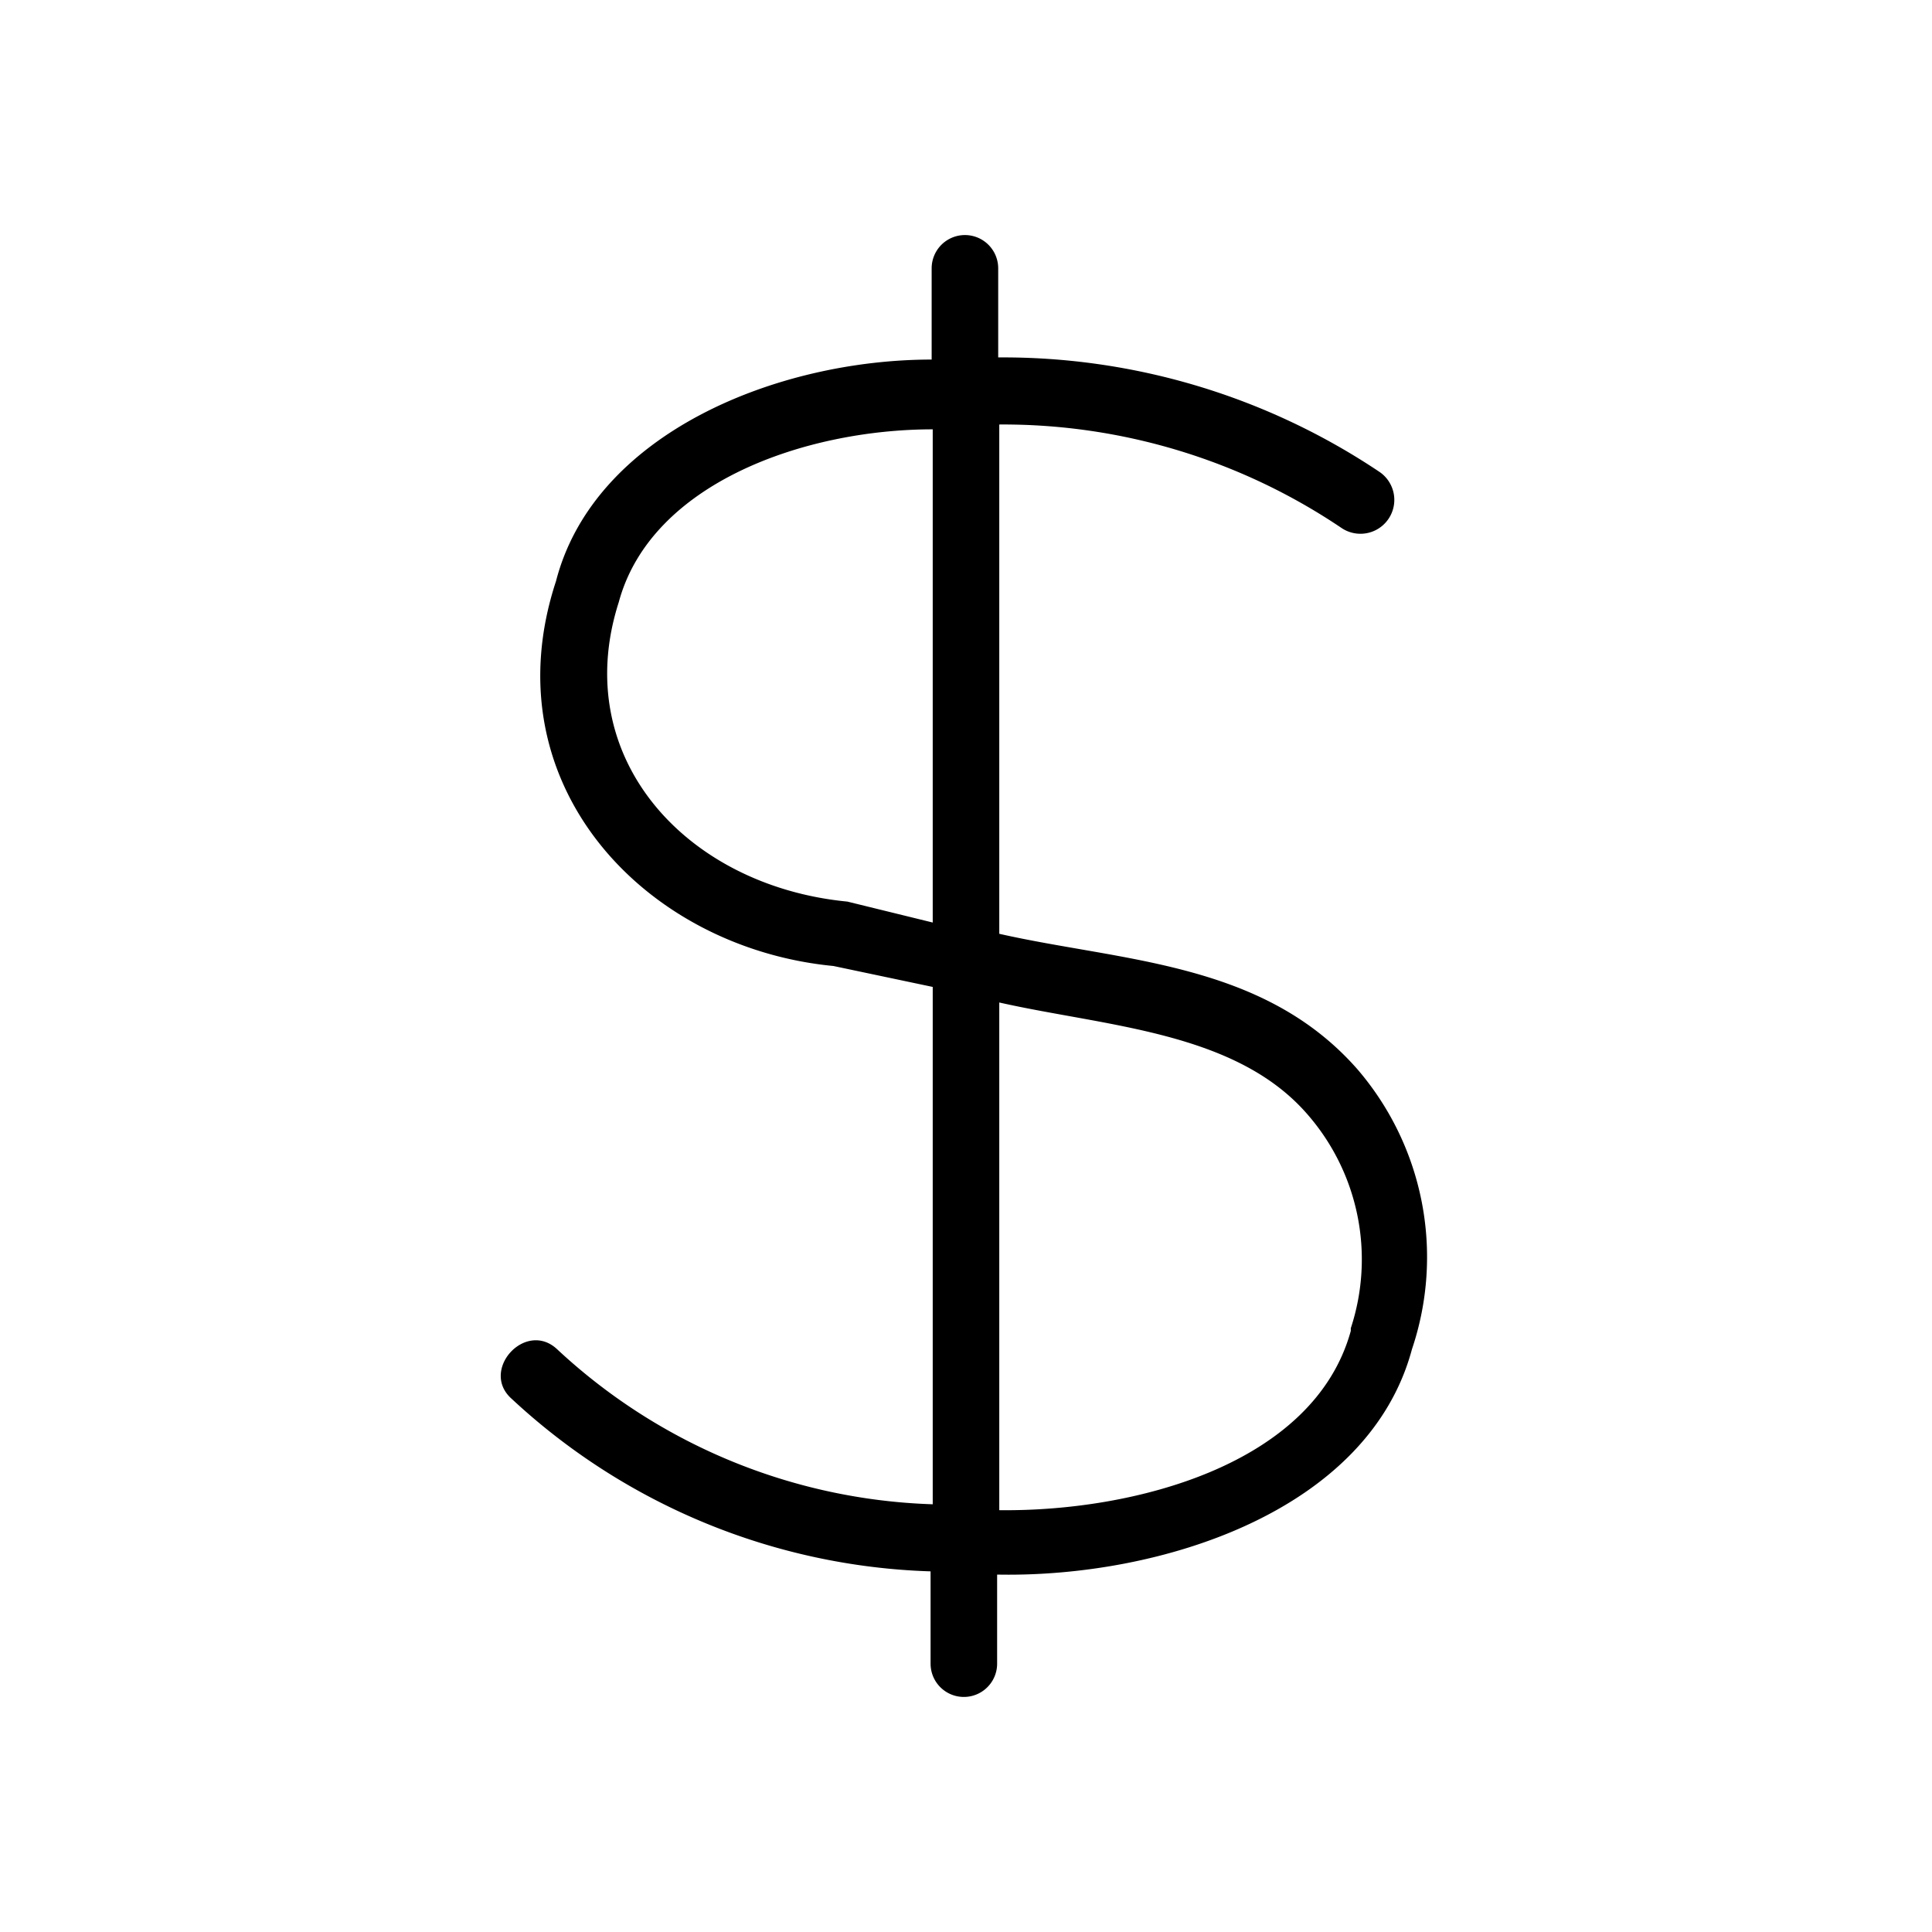 <svg id="b2fc9088-bef7-485b-bd4a-04b81b25cc0f" data-name="Icon" xmlns="http://www.w3.org/2000/svg" viewBox="0 0 36 36">
  <path d="M25.29,19.92c-1.76-2-4.37-2-6.67-2.52V7.91A11.28,11.28,0,0,1,25,9.84a.63.63,0,0,0,.7-1.05,12.6,12.6,0,0,0-7.1-2.13V5a.62.62,0,0,0-1.24,0V6.7c-2.89,0-6.29,1.38-7,4.13C9.12,14.6,12,17.66,15.53,18l1.85.39v9.64a10.76,10.76,0,0,1-7-2.89c-.59-.55-1.45.4-.84.93a12,12,0,0,0,7.8,3.21V31a.62.62,0,0,0,1.24,0V29.34c3.05.06,6.92-1.18,7.73-4.2A5.37,5.37,0,0,0,25.29,19.92Zm-9.5-3.12c-3-.29-5.19-2.68-4.26-5.58C12.13,9,15,8,17.38,8v9.19Zm9.38,8c-.69,2.5-4.05,3.37-6.55,3.34V18.68c2,.45,4.39.54,5.73,2.07A4.11,4.11,0,0,1,25.17,24.75Z"/>
</svg>
